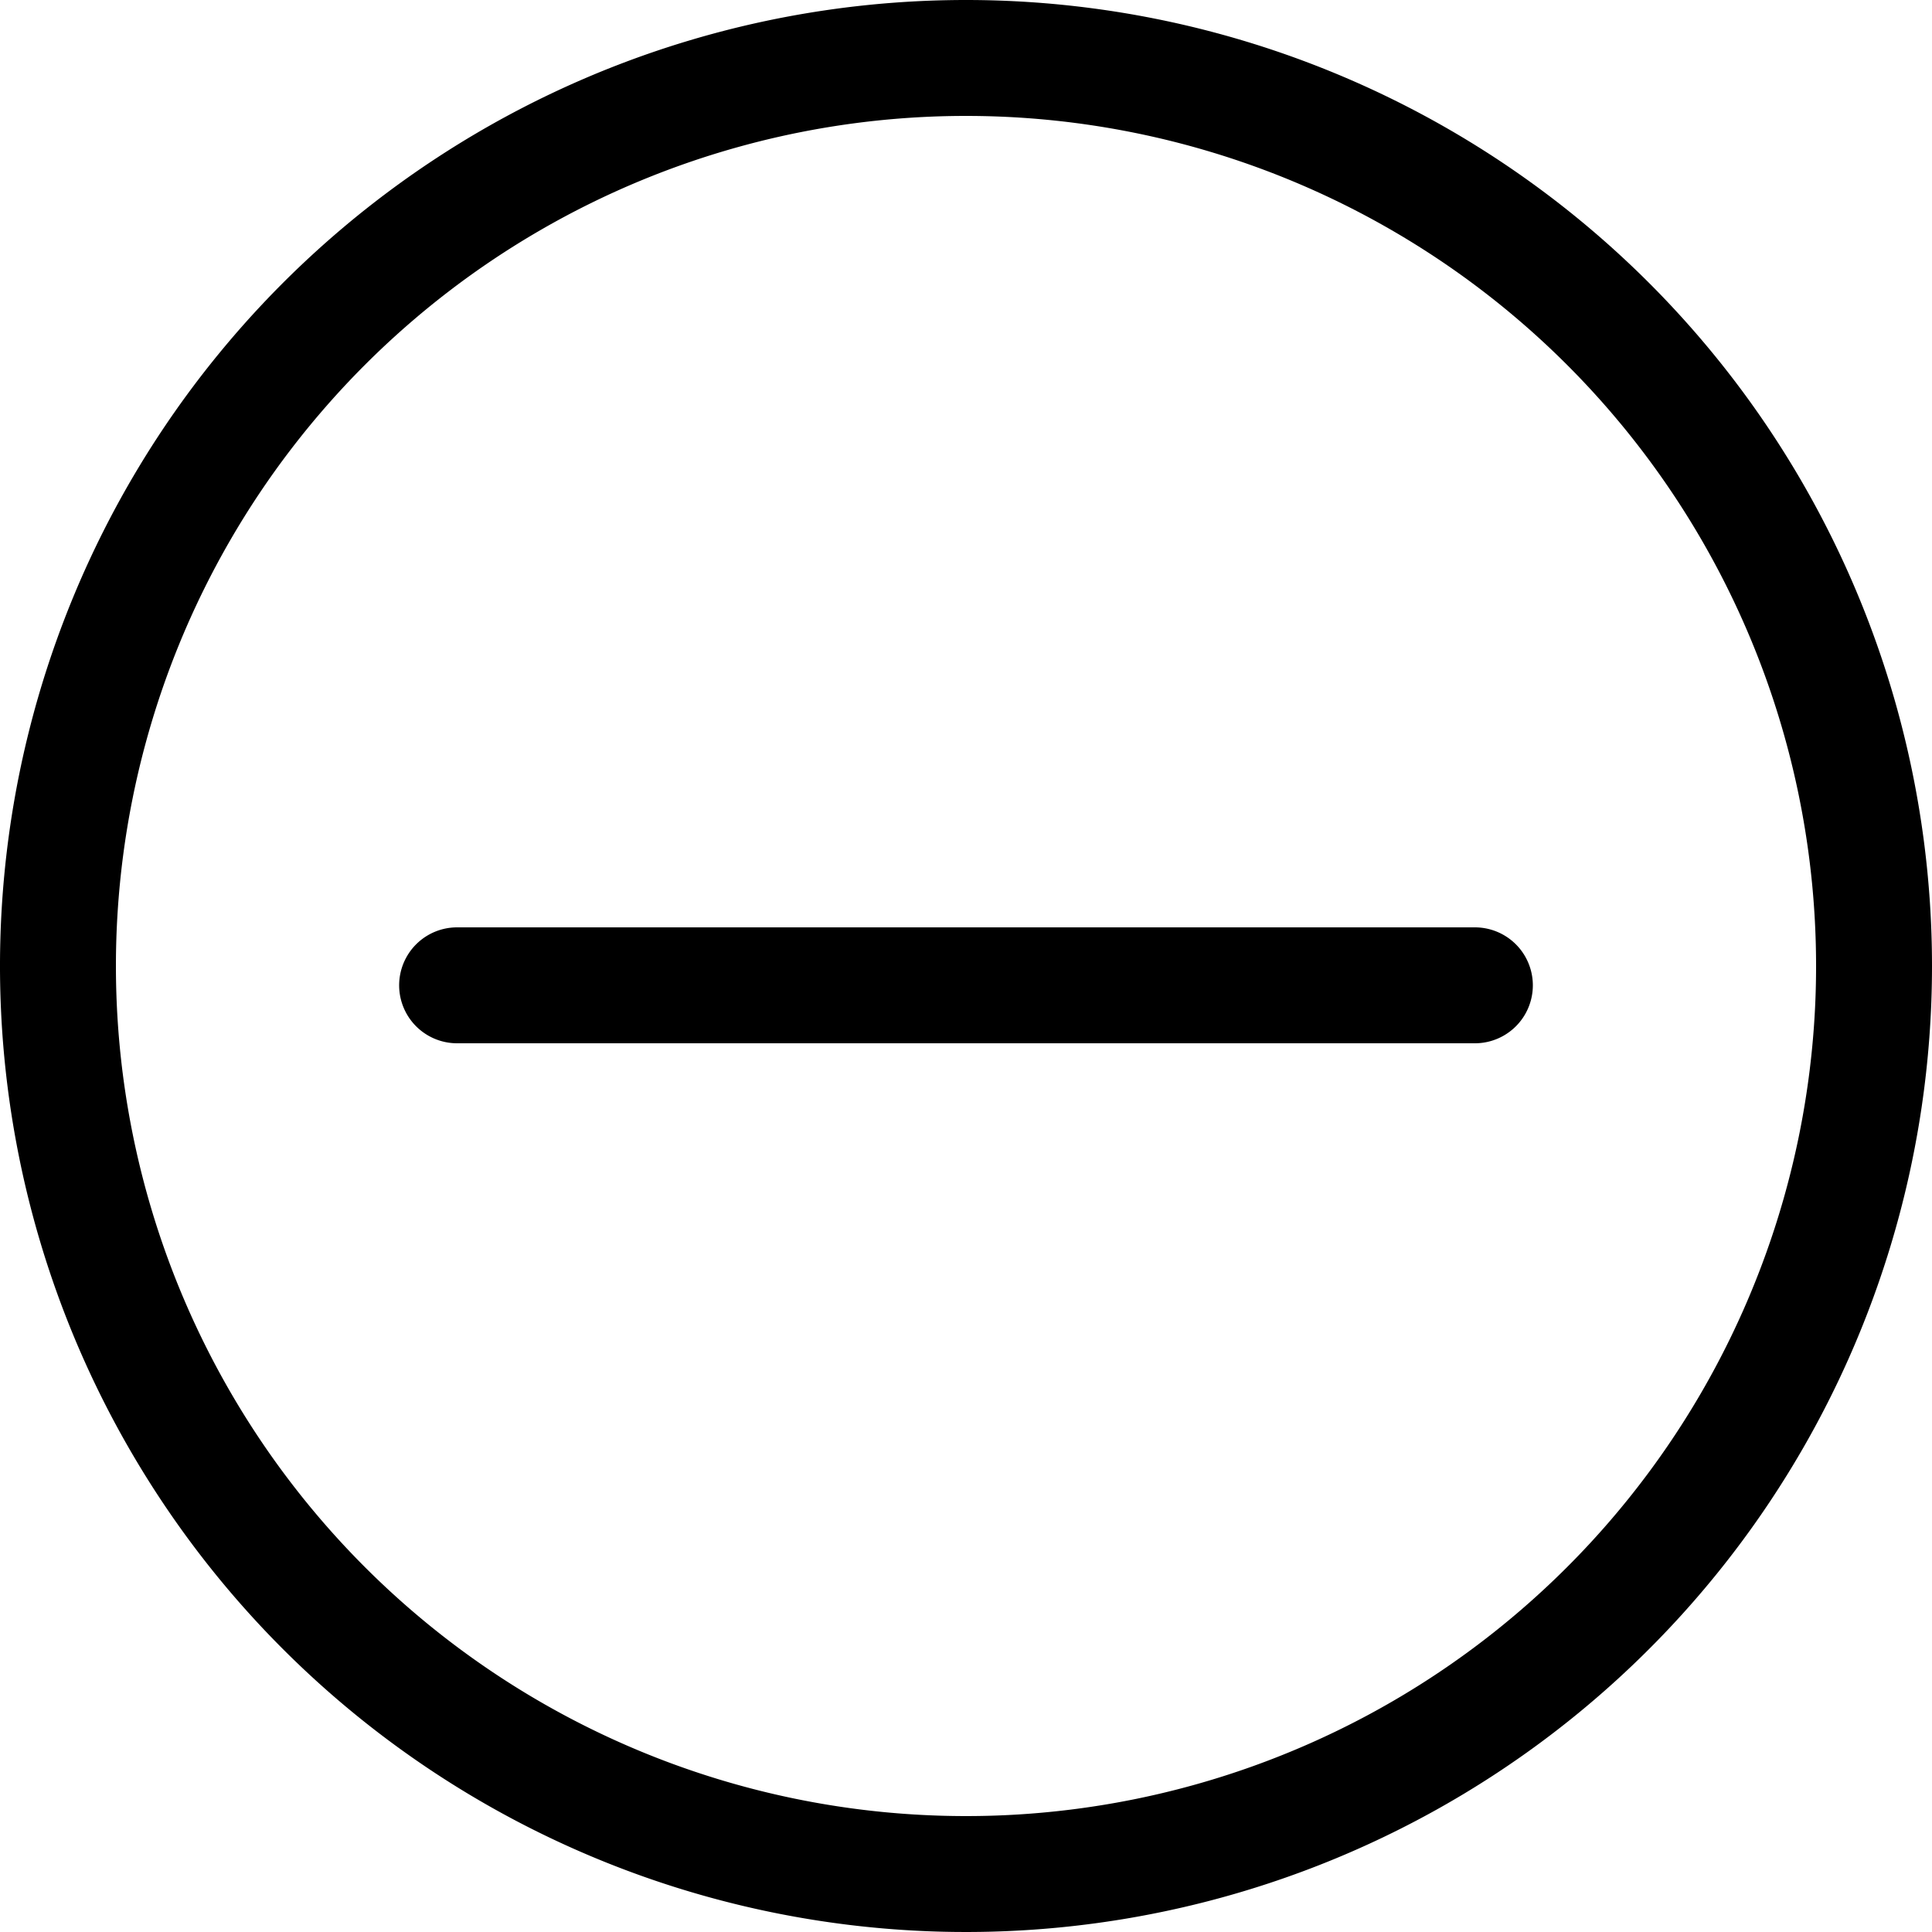 <svg xmlns="http://www.w3.org/2000/svg" viewBox="0 0 50 50"><defs><style>.cls-1{fill:#000;}</style></defs><g id="Layer_2" data-name="Layer 2"><g id="Layer_1-2" data-name="Layer 1"><path class="cls-1" d="M25,3A22,22,0,1,1,3,25,22,22,0,0,1,25,3m0-3A25,25,0,1,0,50,25,25,25,0,0,0,25,0Z"/><path class="cls-1" d="M38.17,27H11.83a1.5,1.5,0,1,1,0-3H38.17a1.5,1.5,0,0,1,0,3Z"/></g></g></svg>